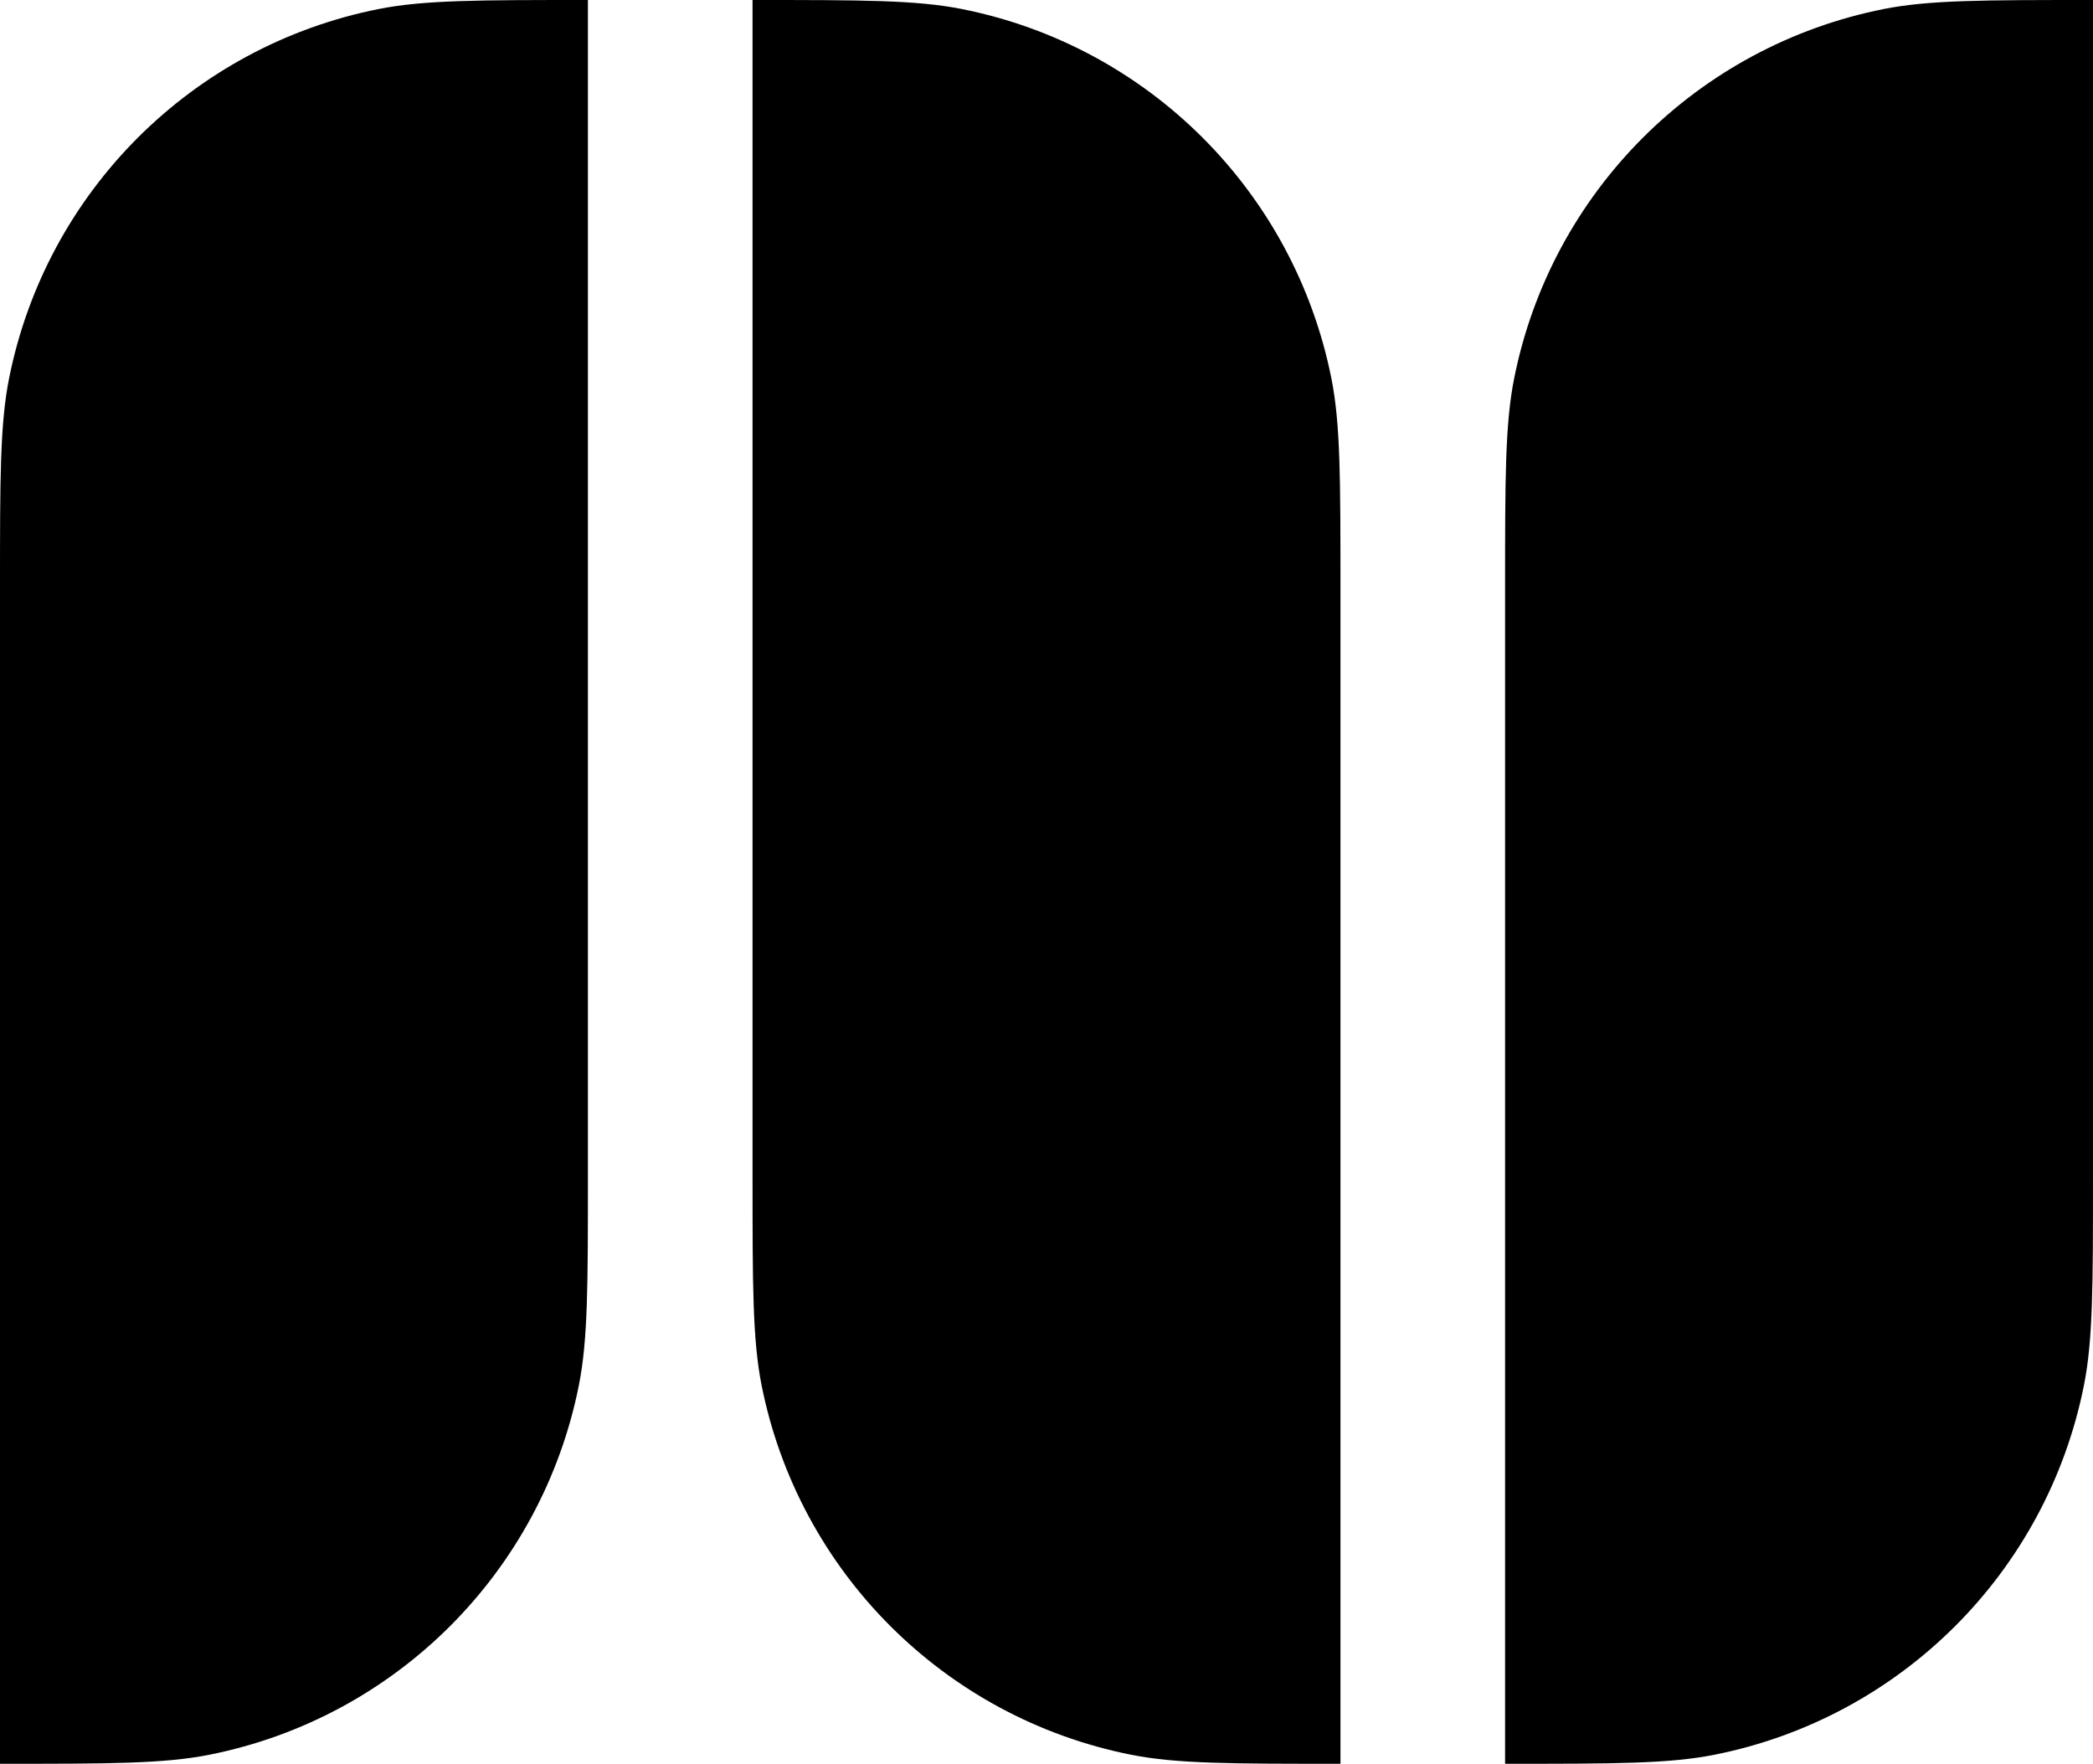 <svg width="356" height="300" viewBox="0 0 356 300" fill="none" xmlns="http://www.w3.org/2000/svg">
<path fill-rule="evenodd" clip-rule="evenodd" d="M0 100C0 81.414 0 72.121 1.537 64.393C7.85 32.657 32.657 7.85 64.393 1.537C72.121 0 81.414 0 100 0V100V200C100 218.586 100 227.879 98.463 235.607C92.15 267.342 67.343 292.15 35.607 298.463C27.879 300 18.586 300 0 300V200V100Z" fill="currentColor"/>
<path fill-rule="evenodd" clip-rule="evenodd" d="M228 100C228 81.414 228 72.121 226.463 64.393C220.15 32.657 195.342 7.85 163.607 1.537C155.879 0 146.586 0 128 0V100V200C128 218.586 128 227.879 129.537 235.607C135.85 267.342 160.658 292.15 192.393 298.463C200.121 300 209.414 300 228 300V200V100Z" fill="currentColor"/>
<path fill-rule="evenodd" clip-rule="evenodd" d="M256 100C256 81.414 256 72.121 257.537 64.393C263.85 32.657 288.658 7.85 320.393 1.537C328.121 0 337.414 0 356 0V100V200C356 218.586 356 227.879 354.463 235.607C348.15 267.342 323.342 292.15 291.607 298.463C283.879 300 274.586 300 256 300V200V100Z" fill="currentColor"/>
</svg>
